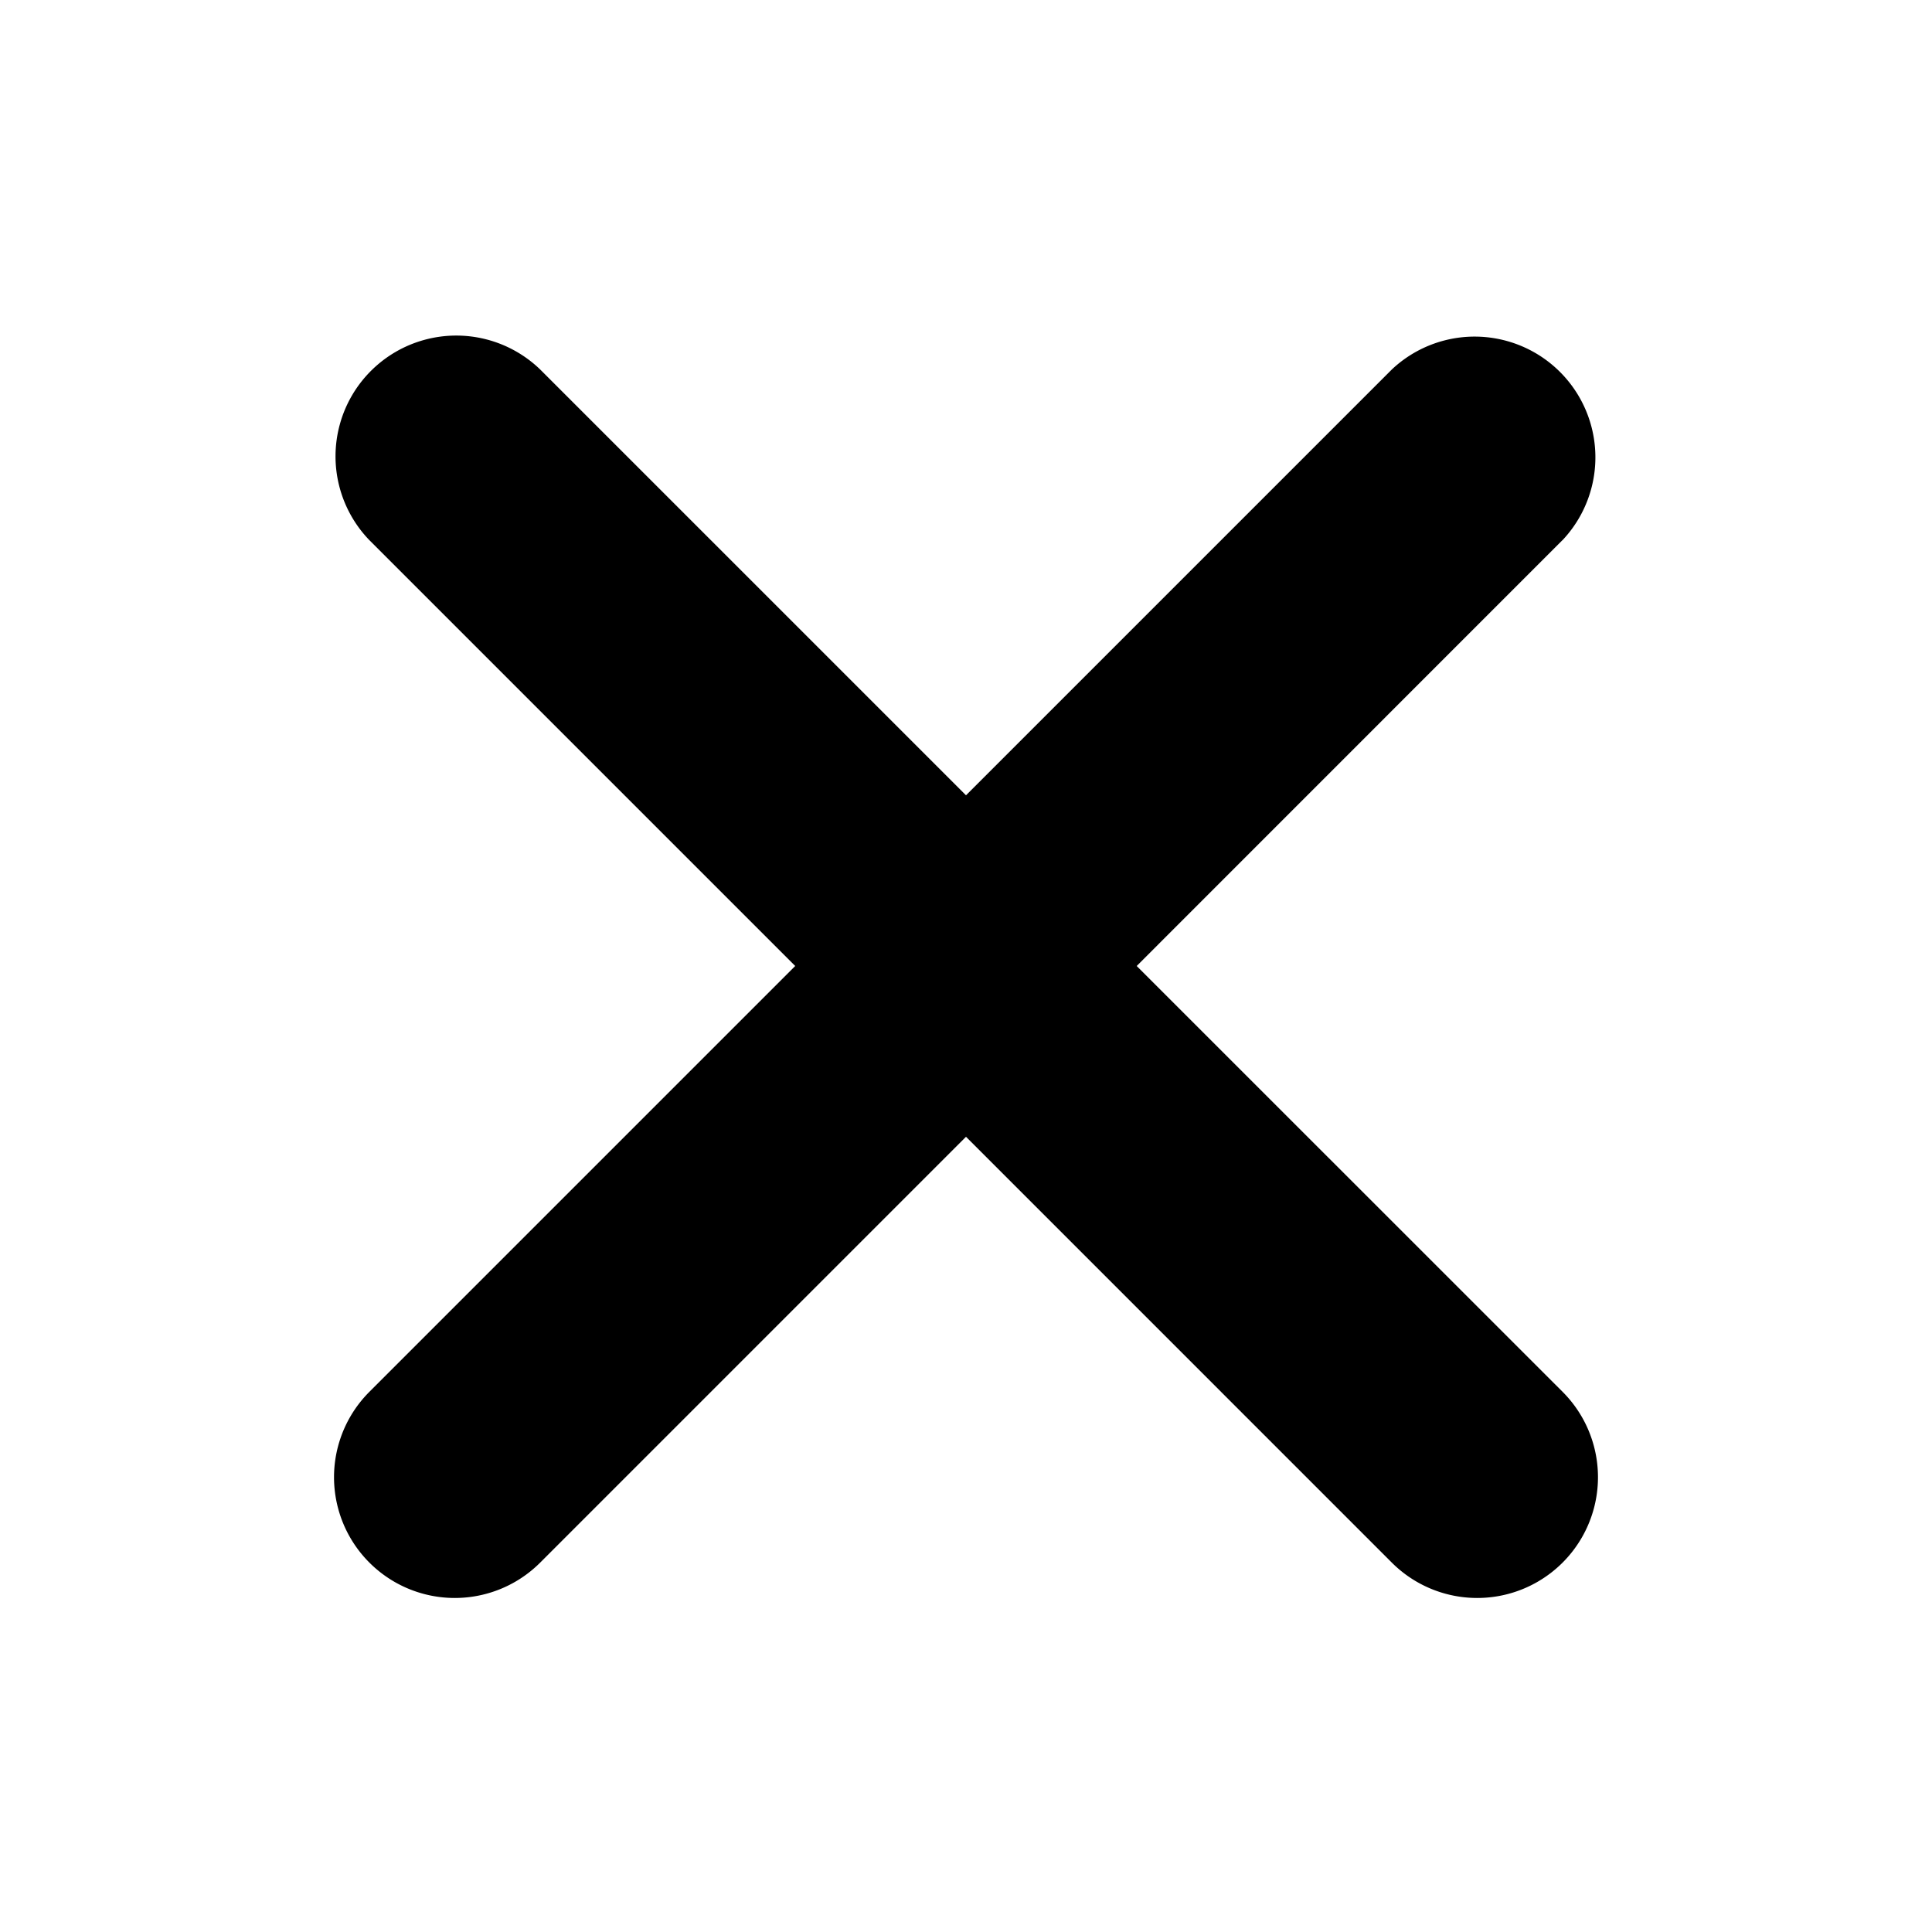 <svg width="20" height="20" viewBox="0 0 20 20" fill="none" xmlns="http://www.w3.org/2000/svg"><path fill-rule="evenodd" clip-rule="evenodd" d="M16.175 5.592a1.25 1.25 0 00-1.767-1.767L10 8.233 5.592 3.825a1.25 1.25 0 00-1.768 1.767L8.232 10l-4.408 4.408a1.25 1.25 0 101.768 1.768L10 11.768l4.408 4.408a1.25 1.25 0 101.768-1.768L11.767 10l4.407-4.408z" fill="currentColor"/></svg>